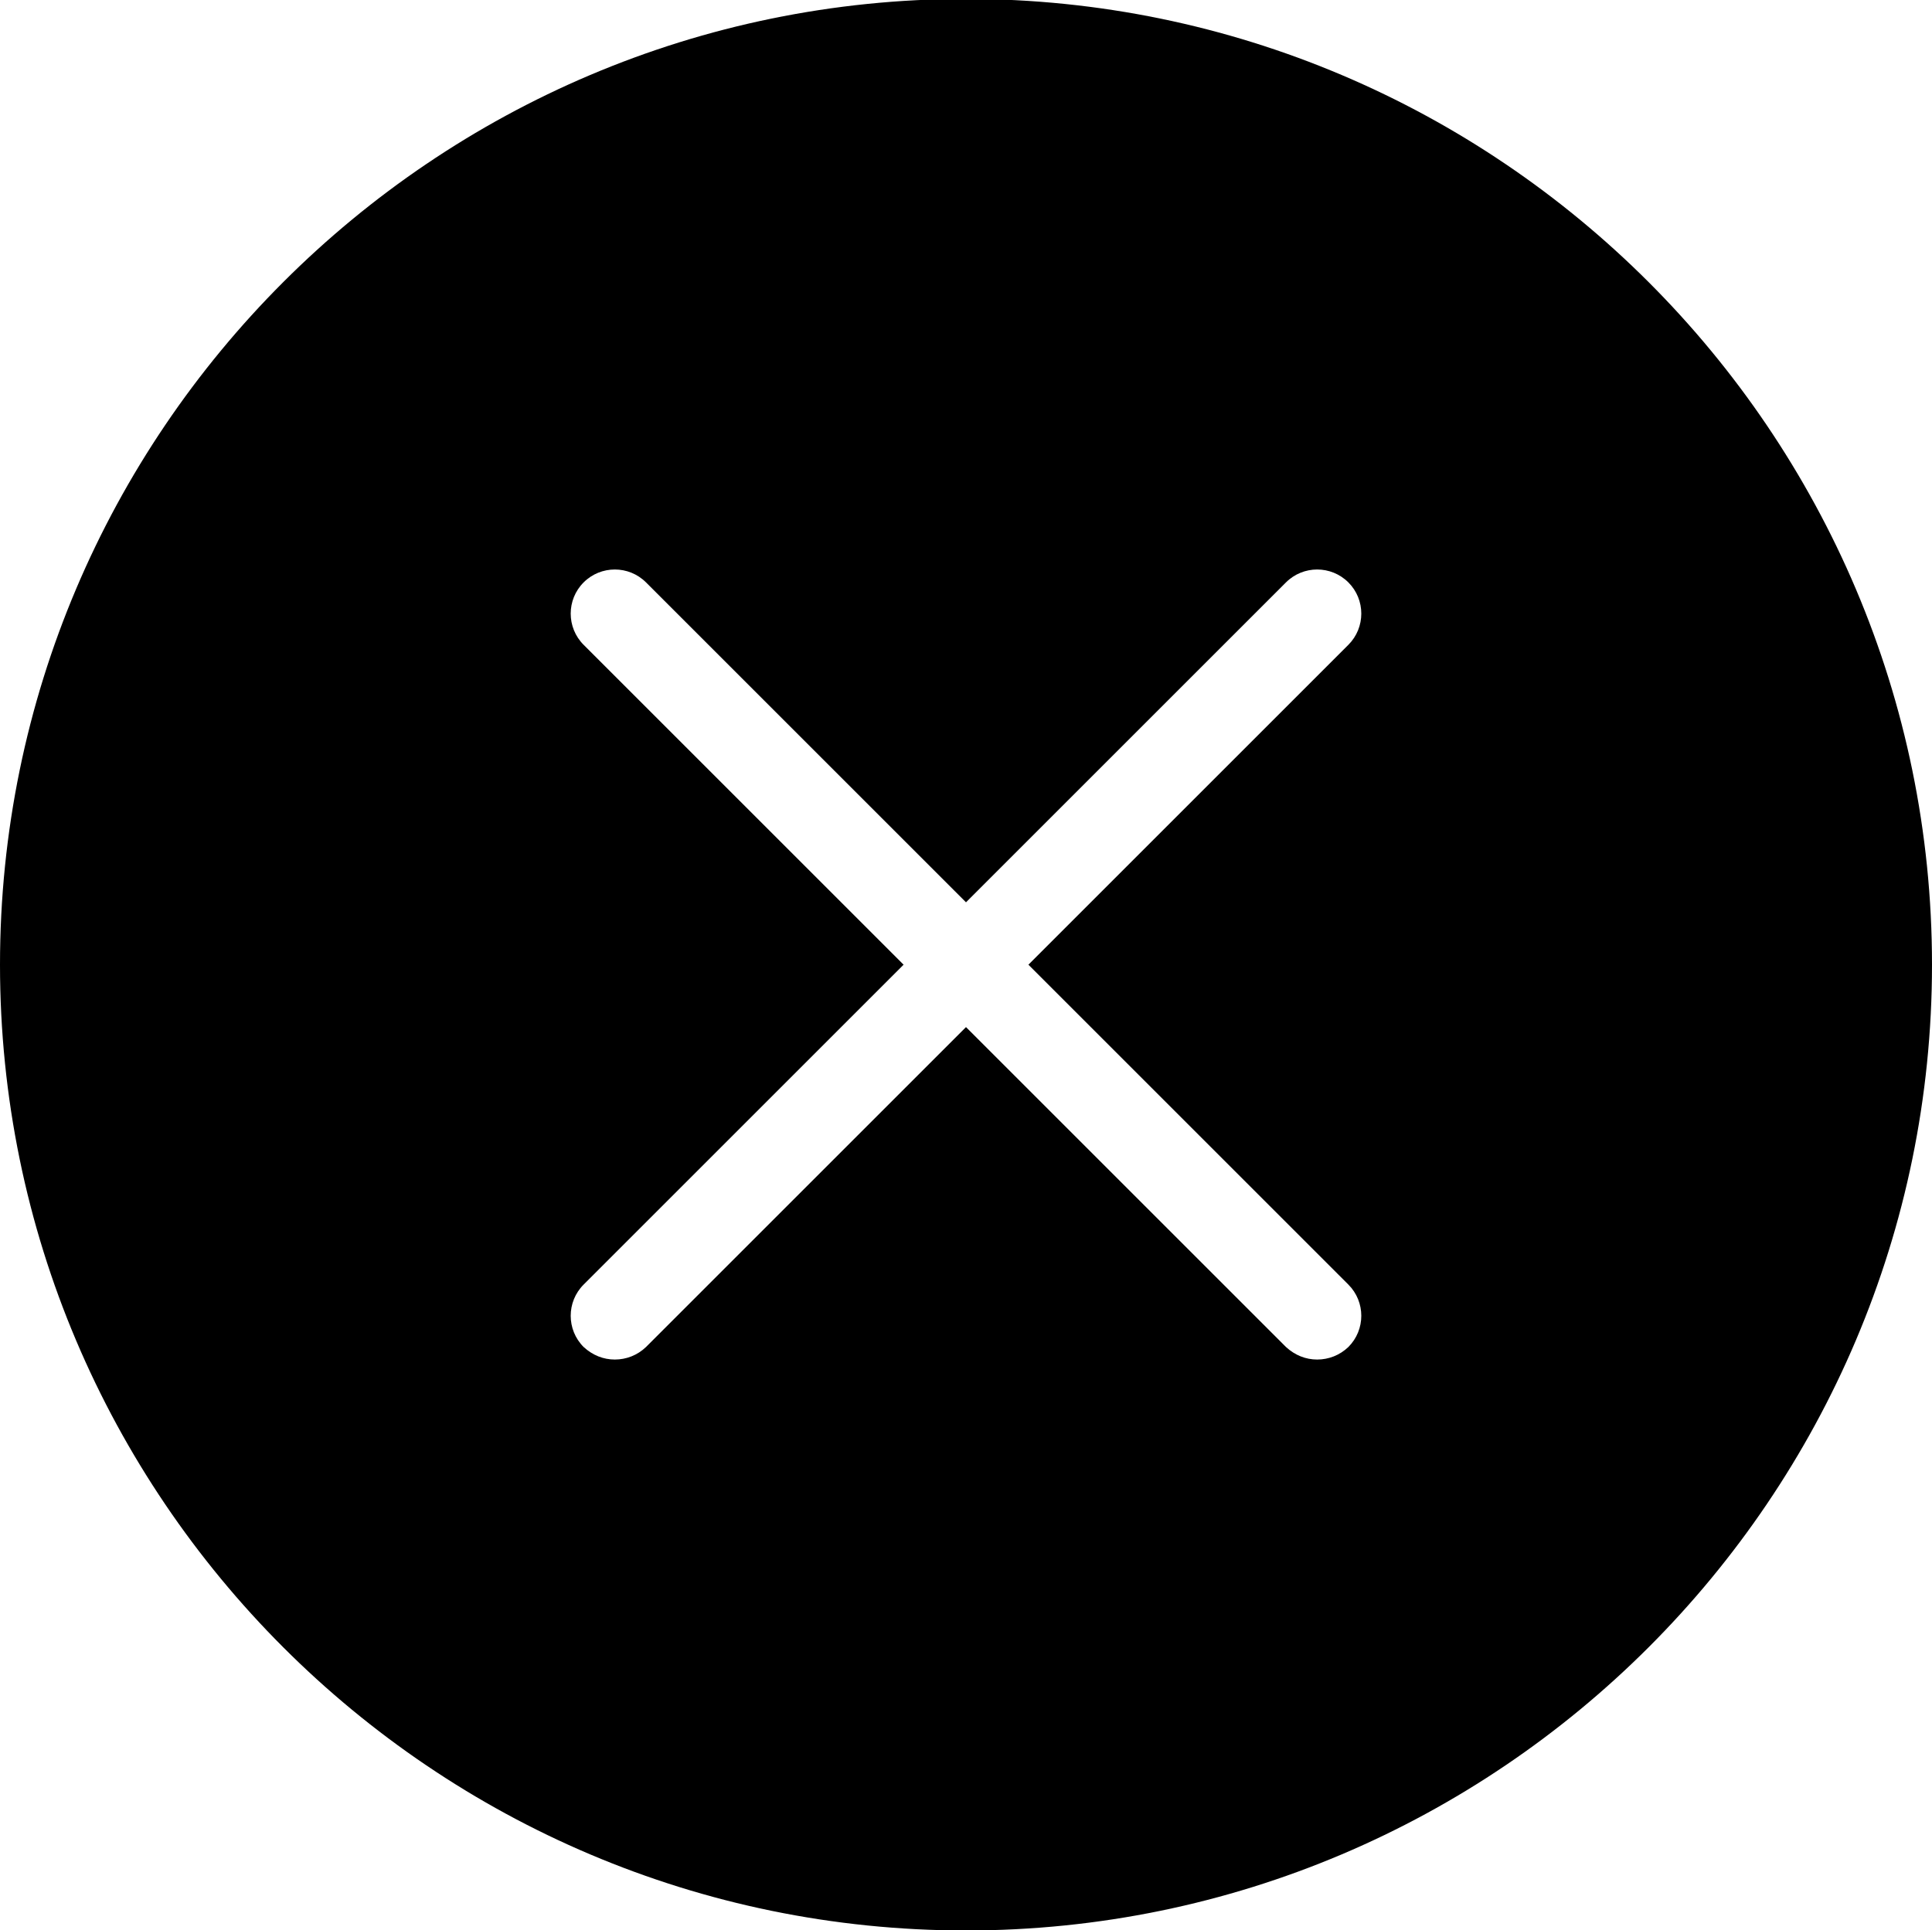 <?xml version="1.0" encoding="utf-8"?>
<!-- Generator: Adobe Illustrator 22.1.0, SVG Export Plug-In . SVG Version: 6.00 Build 0)  -->
<svg version="1.1" id="Слой_1" xmlns="http://www.w3.org/2000/svg" xmlns:xlink="http://www.w3.org/1999/xlink" x="0px" y="0px"
	 viewBox="0 0 538.6 538.2" style="enable-background:new 0 0 538.6 538.2;" xml:space="preserve">
<path d="M269.3-0.3C120.8-0.3,0,120.5,0,269s120.8,269.3,269.3,269.3S538.6,417.4,538.6,269S417.8-0.3,269.3-0.3z M375.9,358.2
	c4.8,4.8,4.8,12.6,0,17.4c-2.4,2.3-5.5,3.5-8.7,3.5c-3.2,0-6.2-1.2-8.7-3.5l-89.2-89.2l-89.2,89.2c-2.4,2.3-5.5,3.5-8.7,3.5
	c-3.2,0-6.2-1.2-8.7-3.5c-4.8-4.8-4.8-12.6,0-17.4l89.2-89.2l-89.2-89.2c-4.8-4.8-4.8-12.6,0-17.4c4.8-4.8,12.6-4.8,17.4,0
	l89.2,89.2l89.2-89.2c4.8-4.8,12.6-4.8,17.4,0c4.8,4.8,4.8,12.6,0,17.4L286.7,269L375.9,358.2z"/>
</svg>
